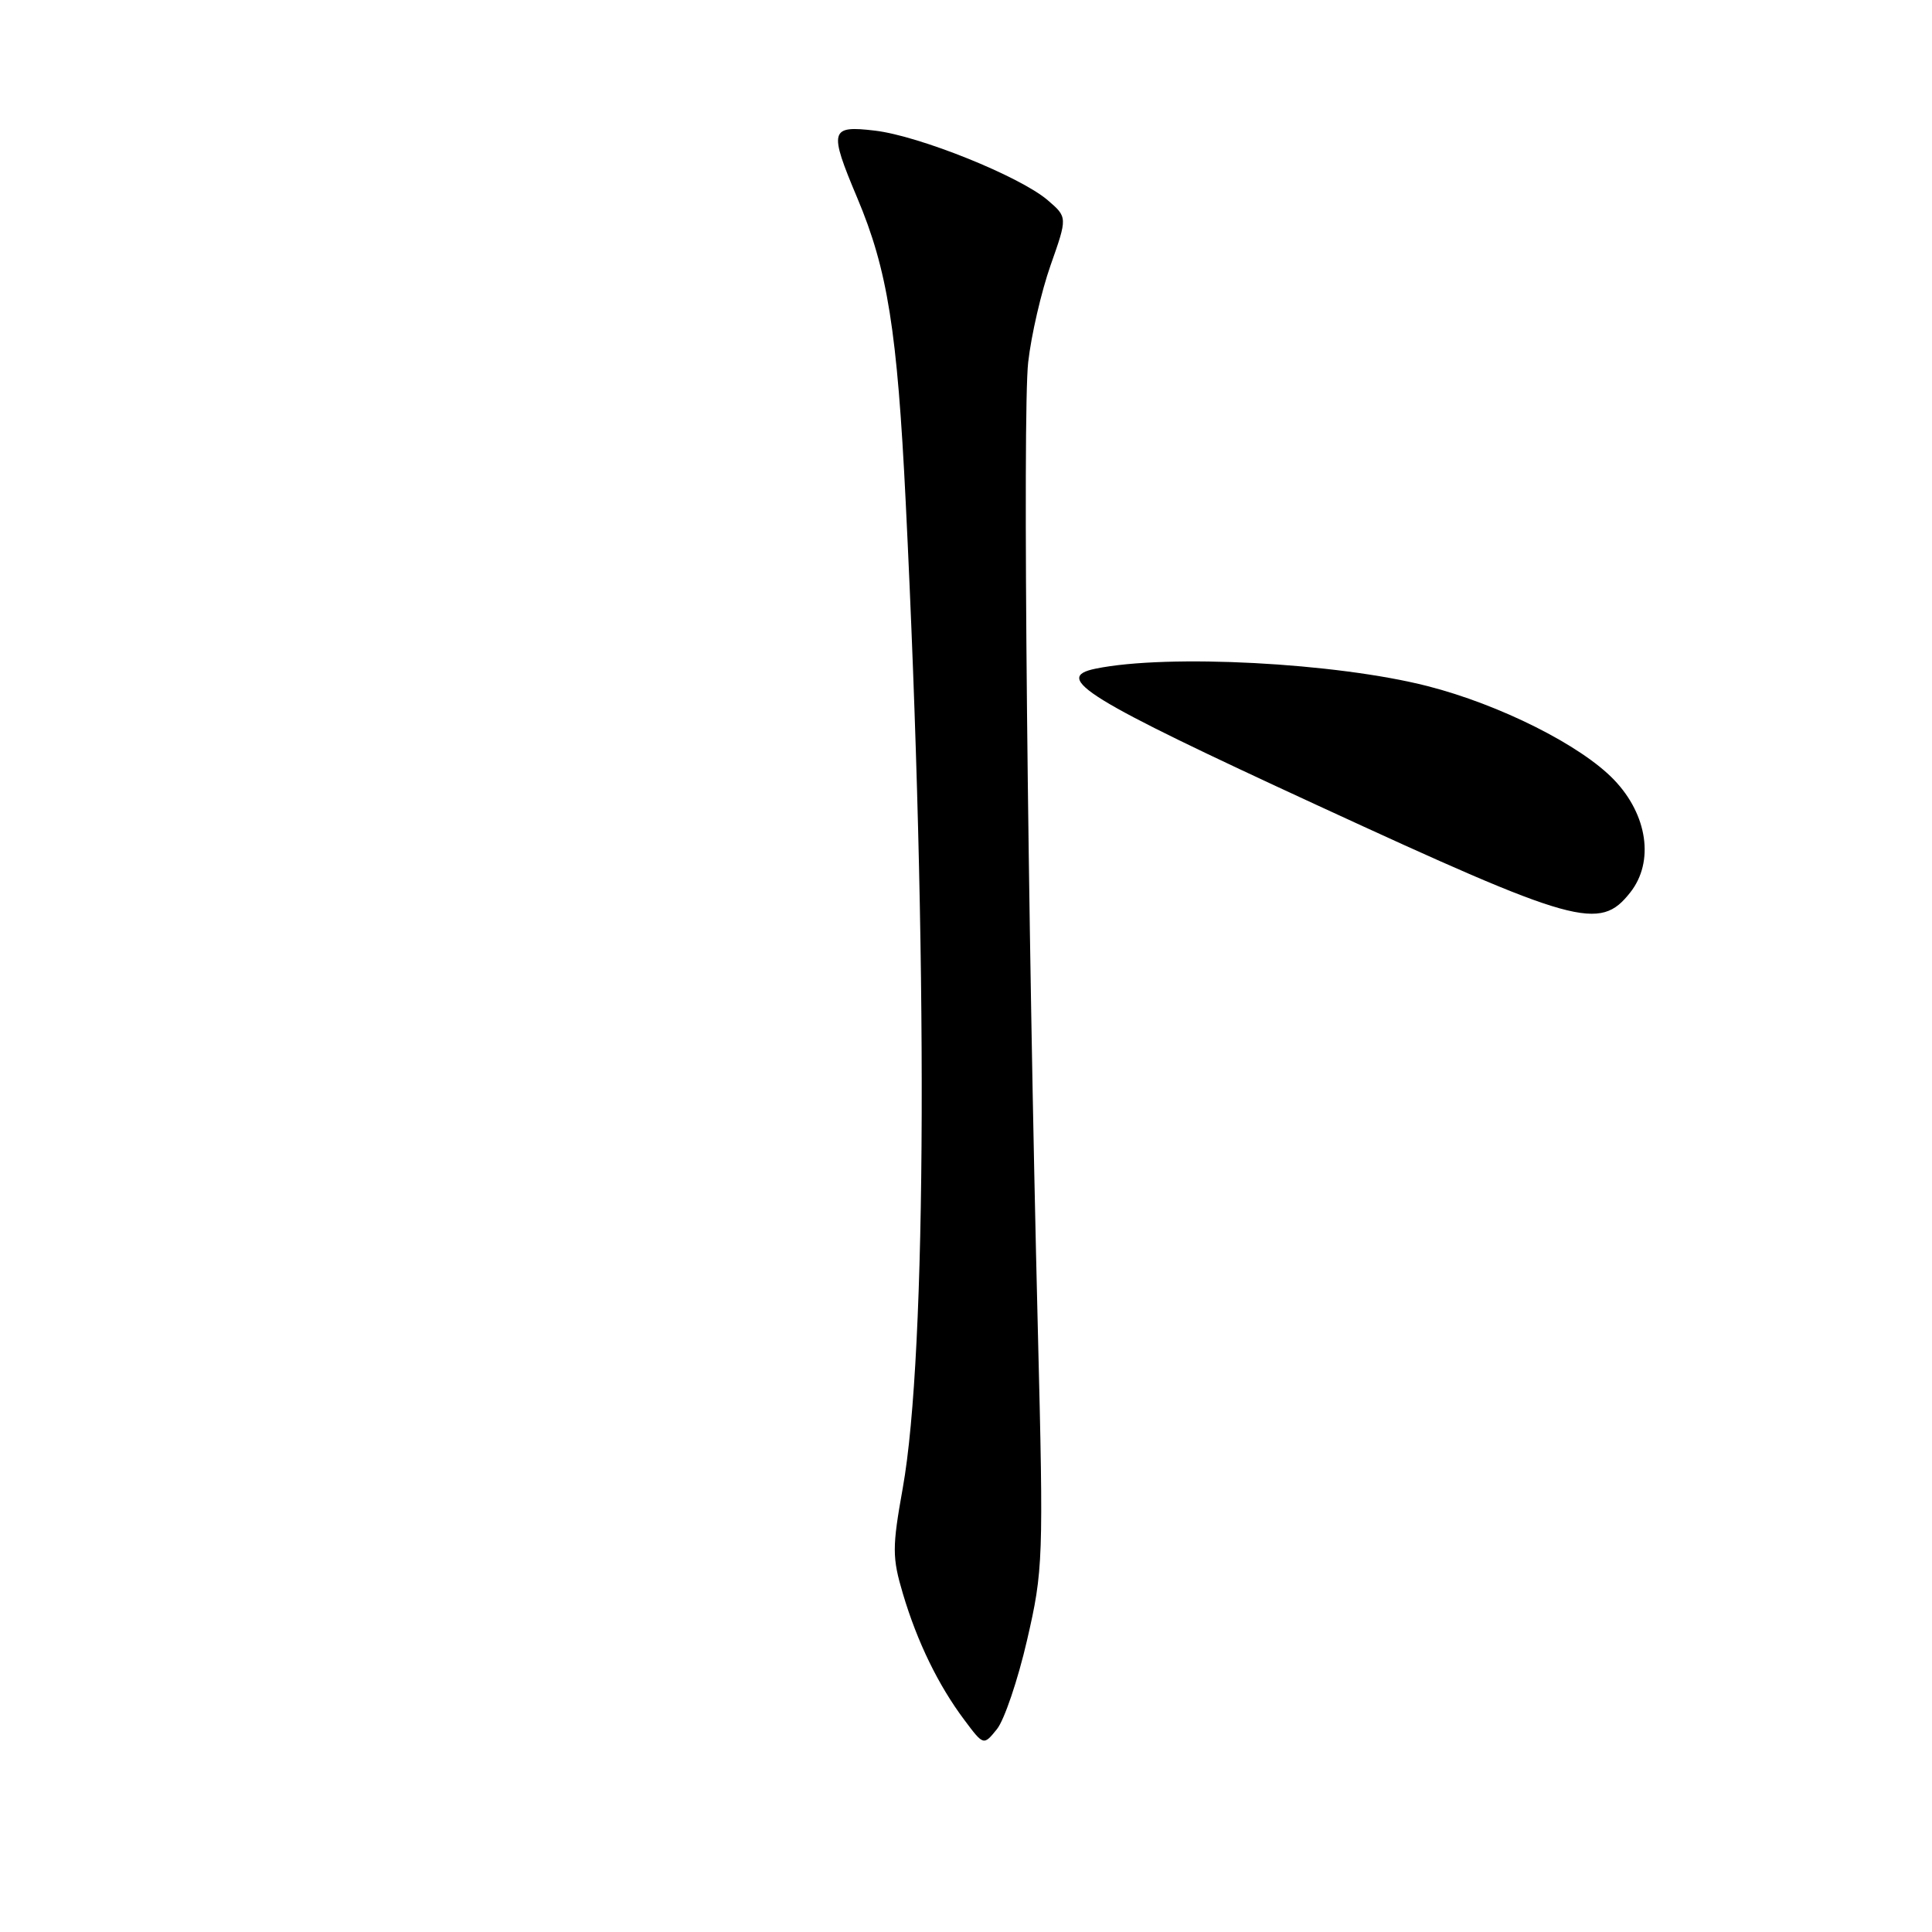 <?xml version="1.0" encoding="UTF-8" standalone="no"?>
<!DOCTYPE svg PUBLIC "-//W3C//DTD SVG 1.1//EN" "http://www.w3.org/Graphics/SVG/1.1/DTD/svg11.dtd" >
<svg xmlns="http://www.w3.org/2000/svg" xmlns:xlink="http://www.w3.org/1999/xlink" version="1.1" viewBox="0 0 256 256">
 <g >
 <path fill="currentColor"
d=" M 136.09 217.33 C 138.23 208.06 138.28 206.67 137.53 176.61 C 136.15 121.10 135.48 54.66 136.24 48.00 C 136.64 44.42 137.98 38.64 139.21 35.14 C 141.45 28.78 141.45 28.78 138.83 26.53 C 135.15 23.37 121.84 18.01 115.94 17.31 C 109.97 16.60 109.80 17.22 113.59 26.22 C 117.61 35.76 118.89 43.79 120.01 66.50 C 122.98 126.65 122.82 179.29 119.62 197.18 C 118.21 205.06 118.21 206.36 119.64 211.18 C 121.54 217.57 124.33 223.30 127.78 227.90 C 130.33 231.31 130.33 231.31 132.10 229.12 C 133.07 227.92 134.87 222.62 136.09 217.33 Z  M 216.02 118.25 C 219.22 114.20 218.32 107.96 213.86 103.32 C 209.49 98.76 198.74 93.36 189.15 90.91 C 177.06 87.82 154.74 86.64 145.18 88.60 C 139.38 89.78 143.89 92.56 174.50 106.68 C 208.94 122.57 211.96 123.41 216.02 118.25 Z "/>
</g>
</svg>